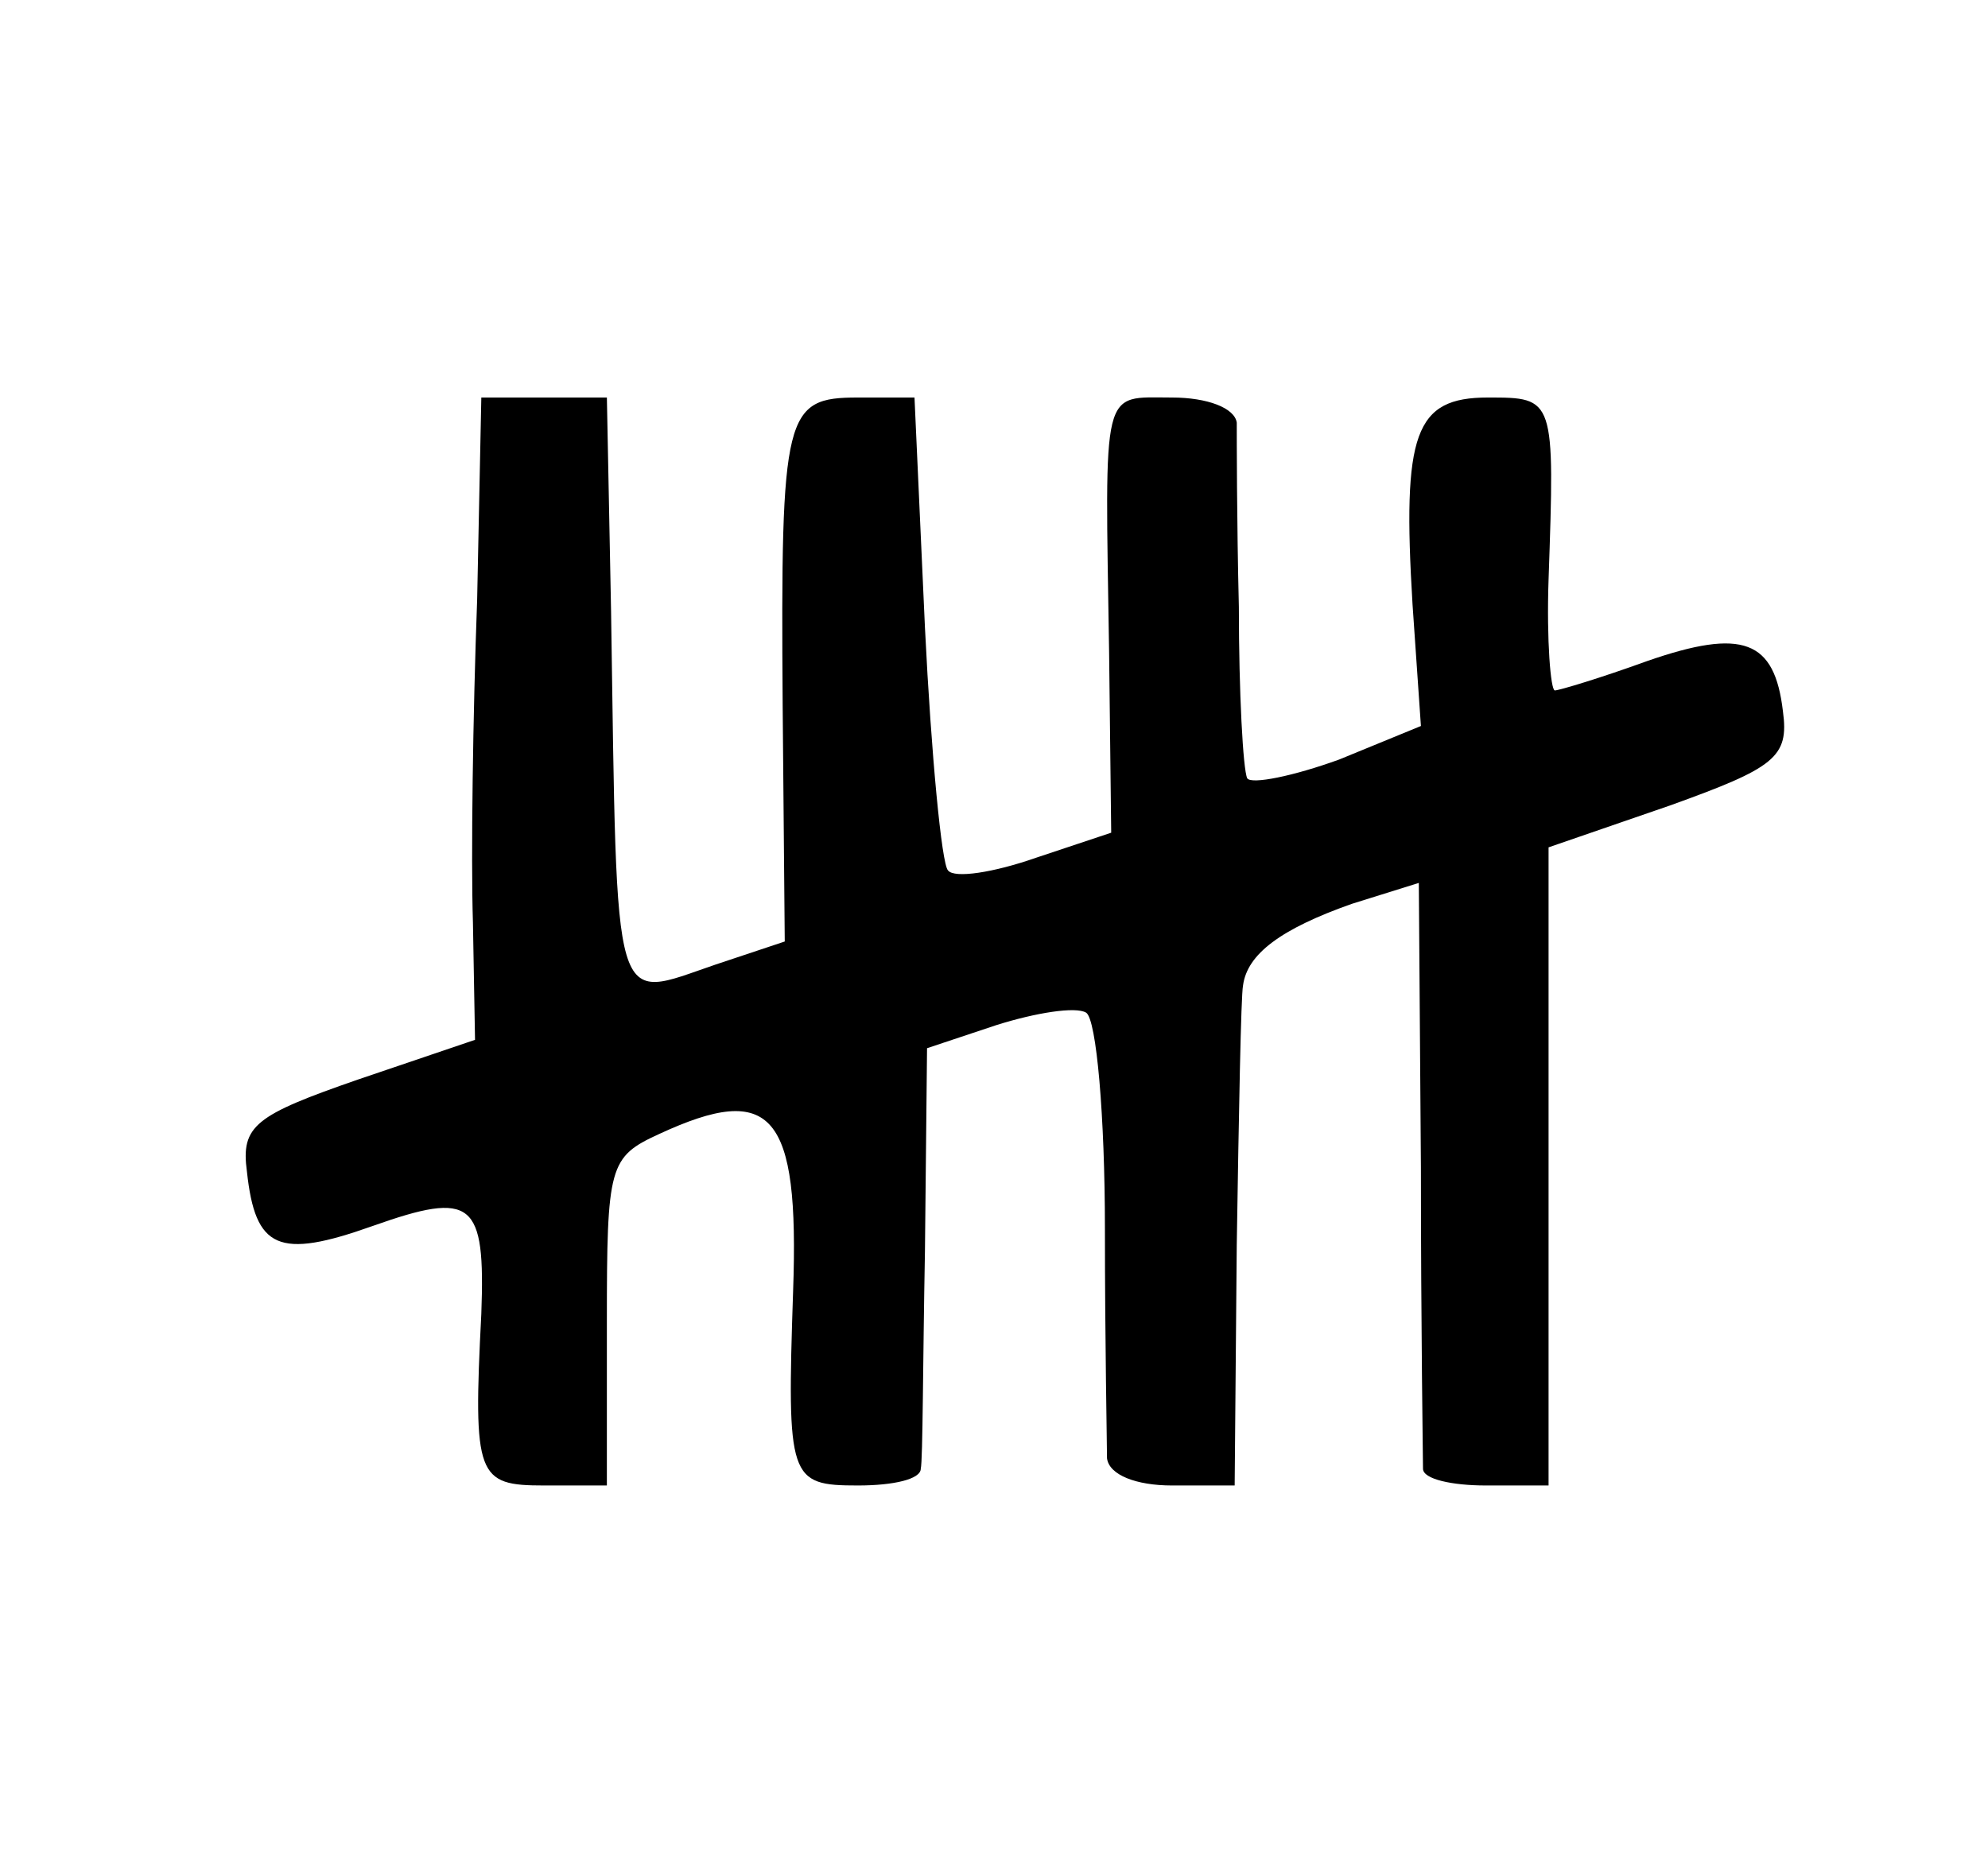 <?xml version="1.0" standalone="no"?>
<!DOCTYPE svg PUBLIC "-//W3C//DTD SVG 20010904//EN"
 "http://www.w3.org/TR/2001/REC-SVG-20010904/DTD/svg10.dtd">
<svg version="1.0" xmlns="http://www.w3.org/2000/svg"
 width="95pt" height="89pt" viewBox="0 0 95 89"
 preserveAspectRatio="xMidYMid meet">

<g transform="translate(0,89) scale(0.1,-0.1)"
fill="#000000" stroke="none">
<path d="M228 603 c-2 -54 -3 -123 -2 -154 l1 -56 -56 -19 c-49 -17 -56 -22
-53 -44 4 -37 15 -42 60 -26 48 17 54 12 52 -42 -4 -78 -2 -82 30 -82 l30 0 0
78 c0 75 1 79 25 90 54 25 67 10 64 -75 -3 -90 -2 -93 31 -93 17 0 30 3 30 8
1 4 1 51 2 104 l1 97 33 11 c19 6 38 9 43 6 5 -3 9 -50 9 -103 0 -54 1 -104 1
-110 1 -8 14 -13 31 -13 l30 0 1 115 c1 63 2 119 3 124 2 15 18 27 52 39 l32
10 1 -136 c0 -76 1 -140 1 -144 0 -5 14 -8 30 -8 l30 0 0 153 0 152 58 20 c50
18 57 23 54 45 -4 34 -19 40 -65 24 -22 -8 -42 -14 -44 -14 -2 0 -4 24 -3 53
3 87 3 87 -29 87 -35 0 -41 -17 -36 -99 l4 -58 -39 -16 c-22 -8 -42 -12 -44
-9 -2 4 -4 41 -4 82 -1 41 -1 81 -1 88 -1 7 -14 12 -31 12 -34 0 -32 7 -30
-122 l1 -86 -36 -12 c-20 -7 -39 -10 -42 -6 -3 3 -8 55 -11 116 l-5 110 -27 0
c-35 0 -37 -7 -36 -147 l1 -113 -33 -11 c-50 -17 -47 -27 -50 169 l-2 102 -30
0 -30 0 -2 -97z"/>
</g>
</svg>
